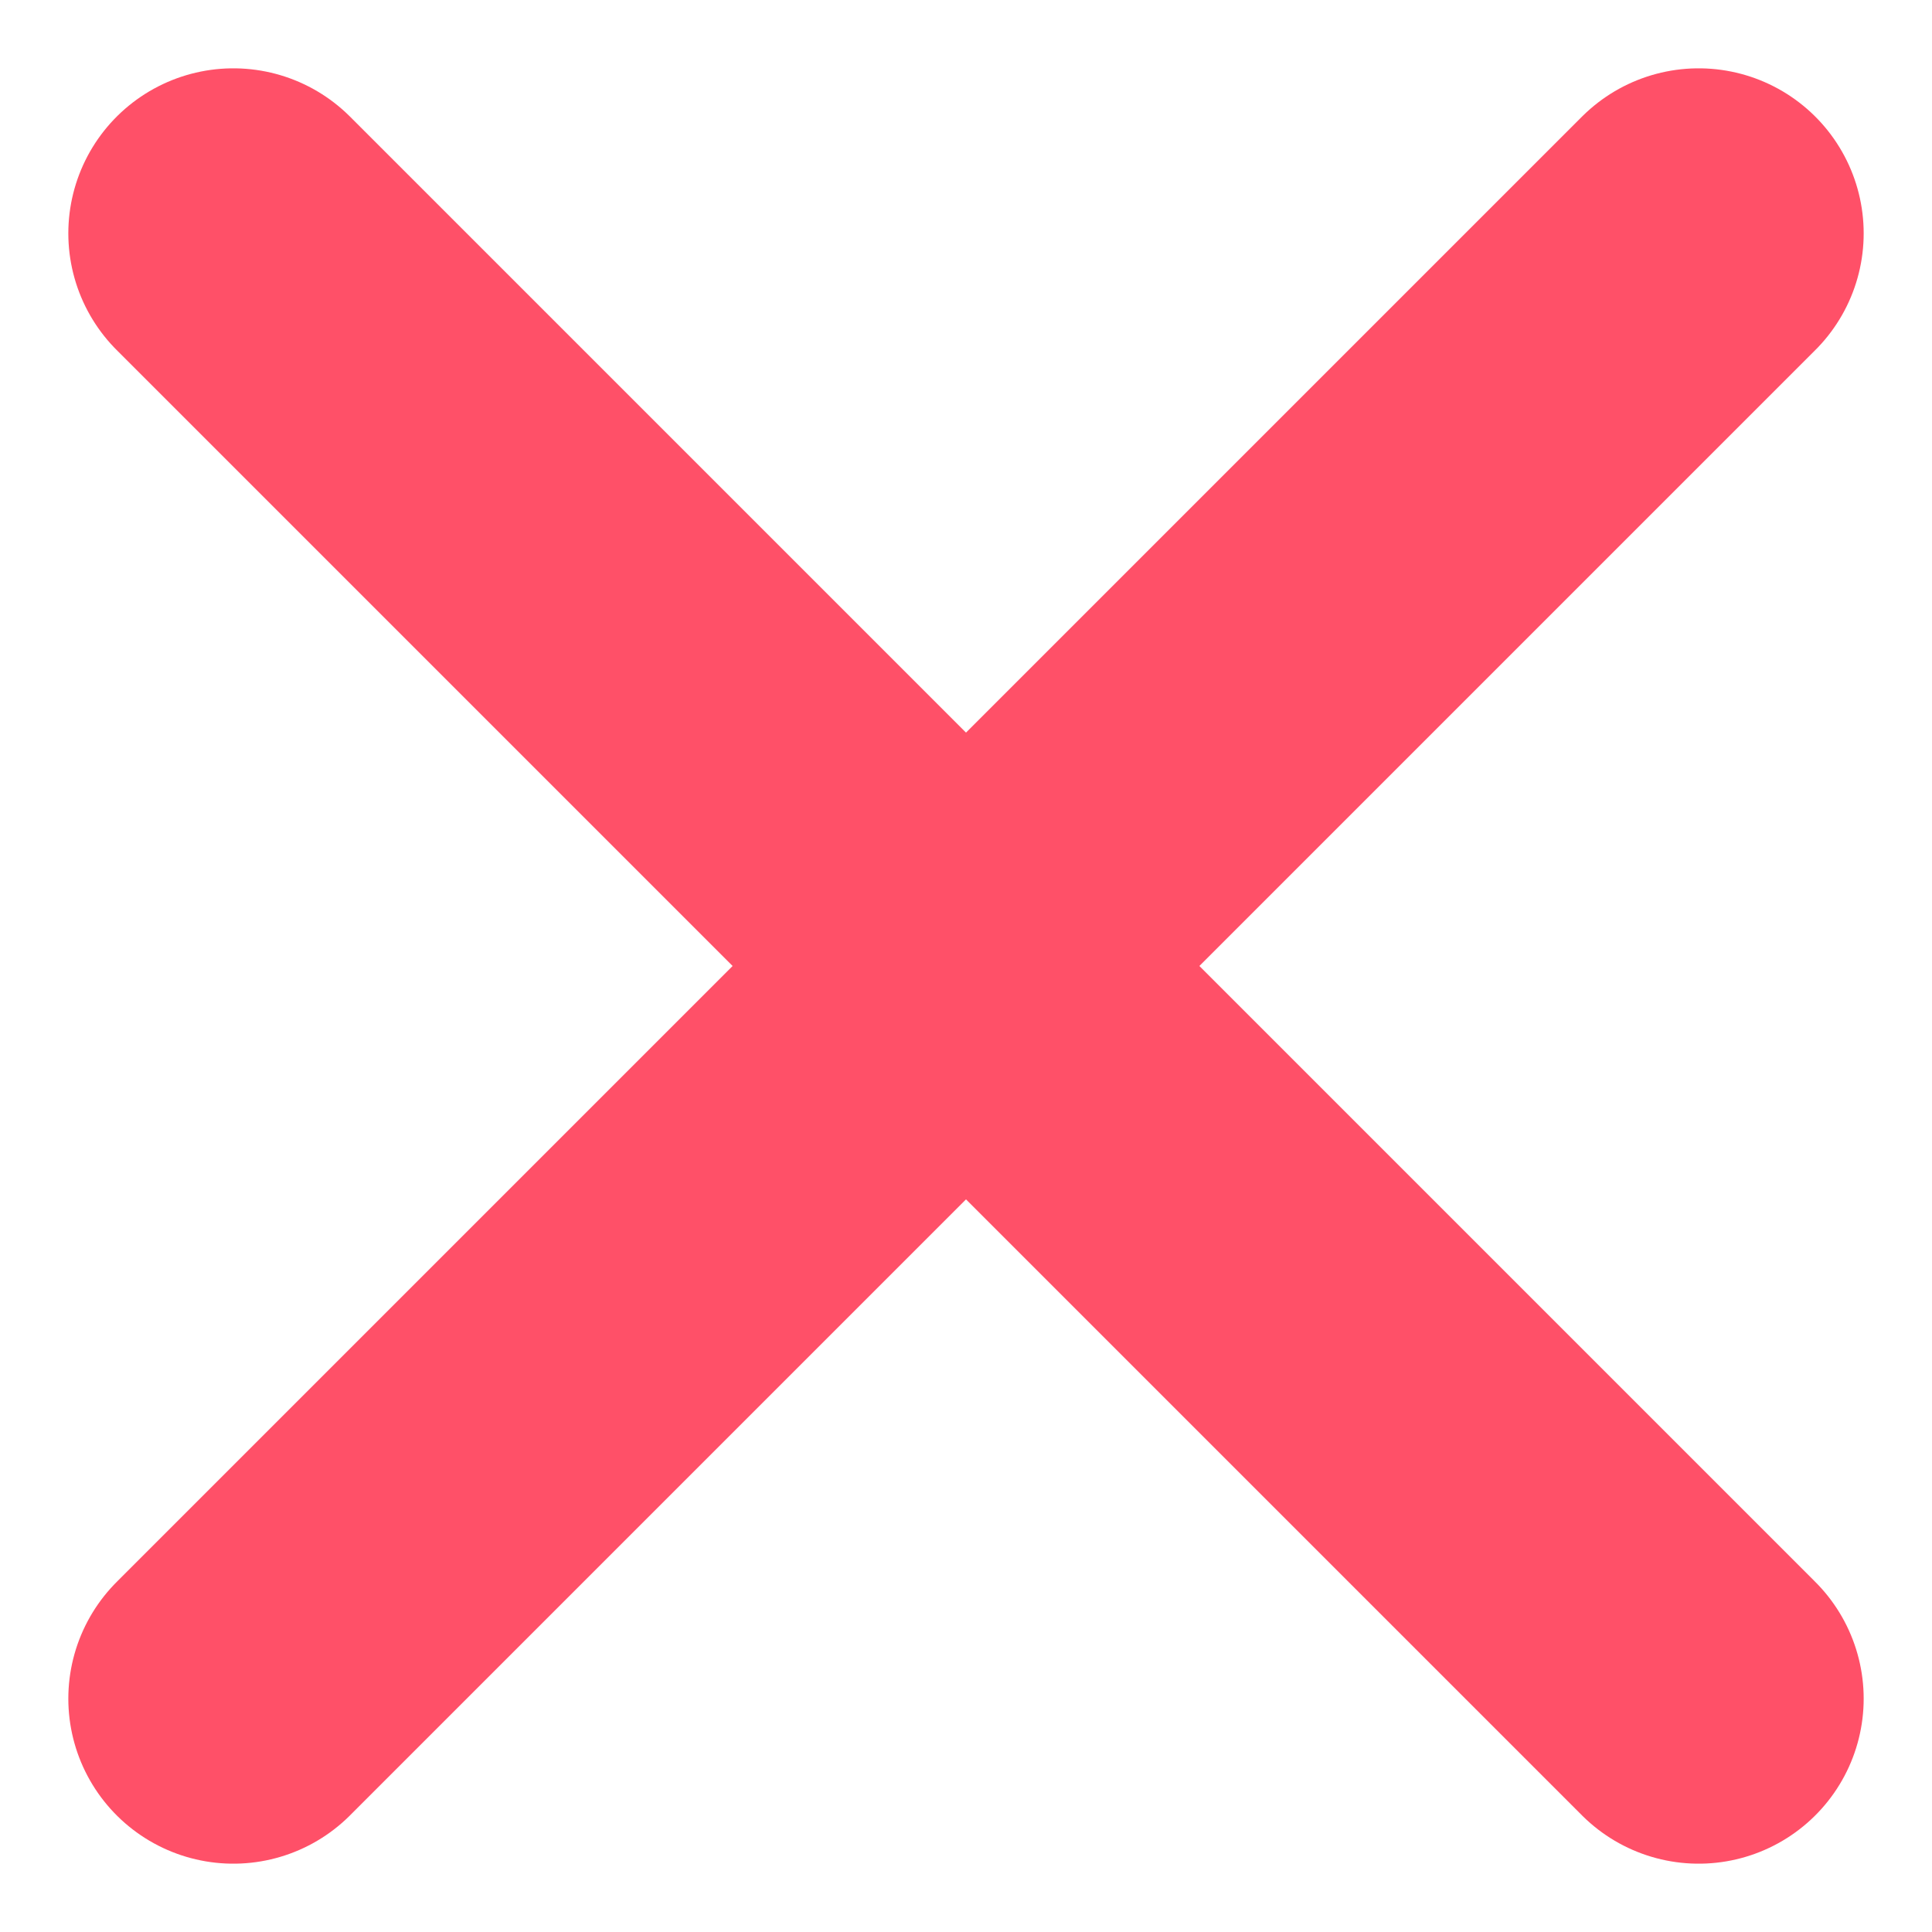 <svg xmlns="http://www.w3.org/2000/svg" width="11.707" height="11.707" viewBox="0 0 11.707 11.707">
  <g id="Group_751" data-name="Group 751" transform="translate(1.414 1.414)">
    <line id="Line_36" data-name="Line 36" x1="8.879" y2="8.879" fill="none" stroke="#ff5068" stroke-linecap="round" stroke-width="2"/>
    <line id="Line_37" data-name="Line 37" x2="8.879" y2="8.879" fill="none" stroke="#ff5068" stroke-linecap="round" stroke-width="2"/>
  </g>
</svg>
